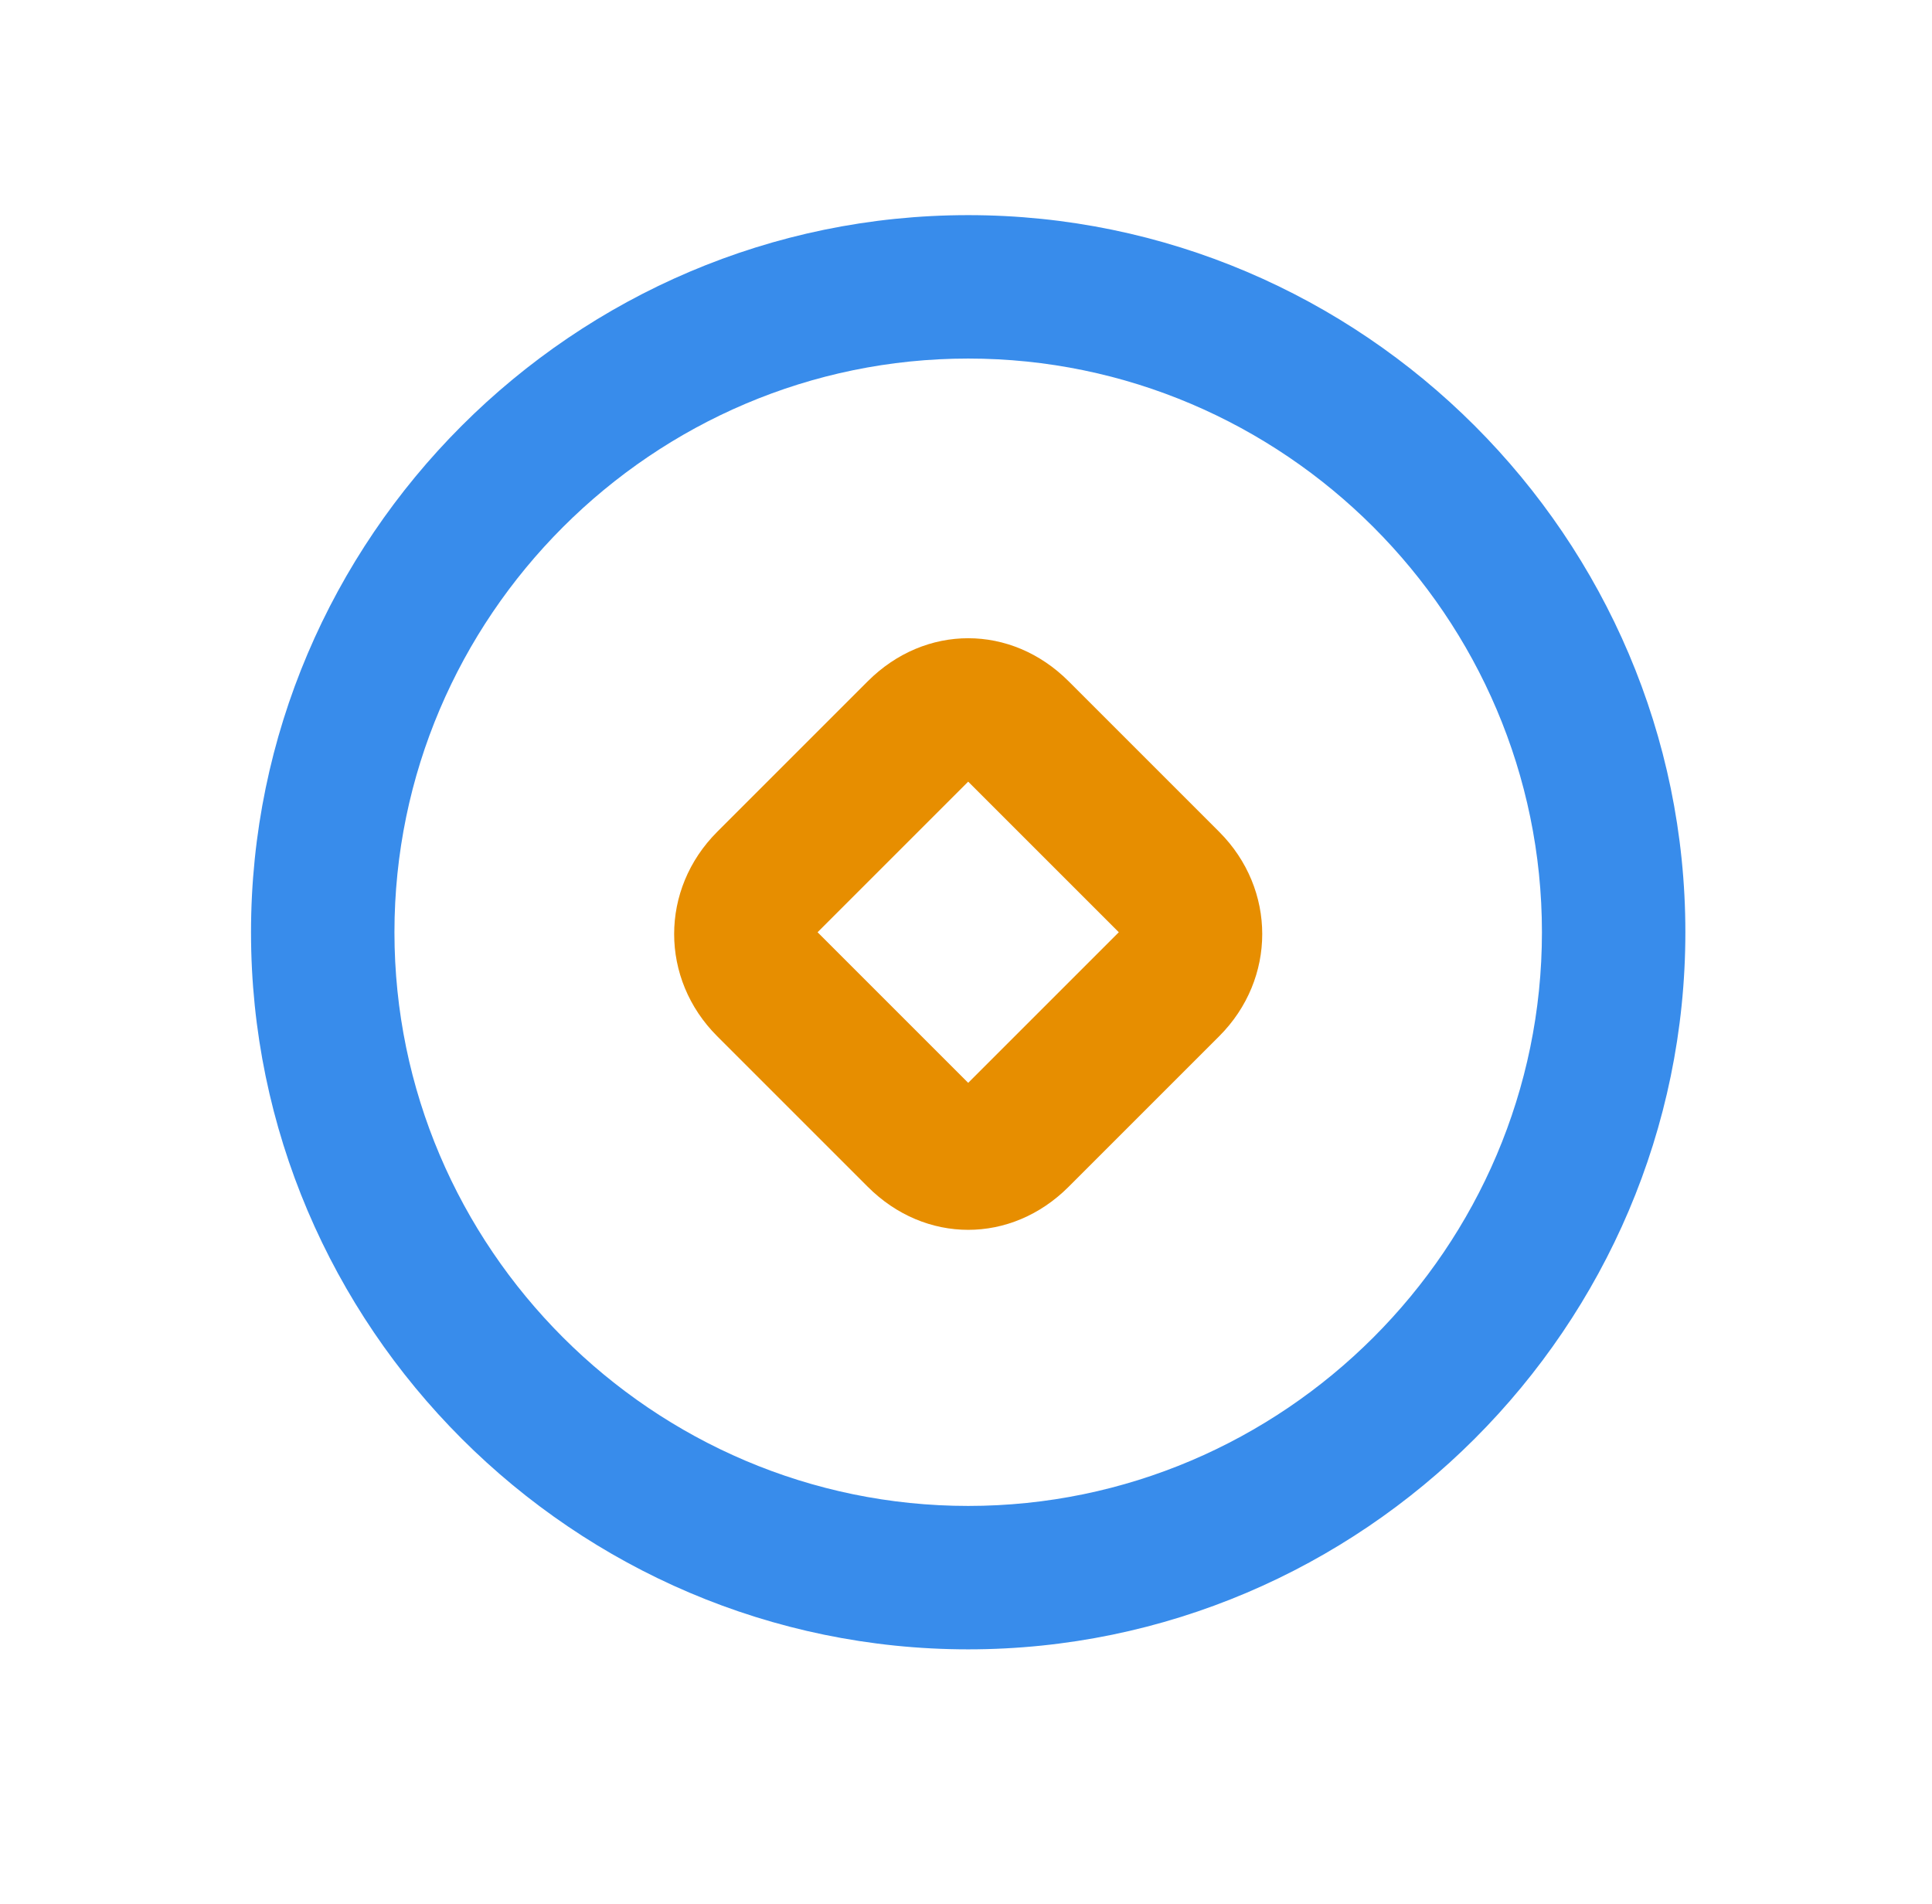 <?xml version="1.0" standalone="no"?><!DOCTYPE svg PUBLIC "-//W3C//DTD SVG 1.1//EN" "http://www.w3.org/Graphics/SVG/1.1/DTD/svg11.dtd"><svg t="1662941179318" class="icon" viewBox="0 0 1039 1024" version="1.1" xmlns="http://www.w3.org/2000/svg" p-id="6980" xmlns:xlink="http://www.w3.org/1999/xlink" width="129.875" height="128"><path d="M520.678 192.844c169.702 0 308.55 138.847 308.55 308.55s-138.847 308.55-308.55 308.55-308.55-138.847-308.55-308.55 138.847-308.55 308.55-308.55m0-77.137c-212.128 0-385.687 173.559-385.687 385.687s173.559 385.687 385.687 385.687 385.687-173.559 385.687-385.687-173.559-385.687-385.687-385.687z" fill="#388CEB" p-id="6981"></path><path d="M520.678 420.399l80.994 80.994-80.994 80.994-80.994-80.994 80.994-80.994m0-77.137c-19.284 0-38.569 7.714-53.996 23.141l-80.994 80.994c-30.855 30.855-30.855 79.066 0 109.921l80.994 80.994c15.427 15.427 34.712 23.141 53.996 23.141s38.569-7.714 53.996-23.141l80.994-80.994c30.855-30.855 30.855-79.066 0-109.921l-80.994-80.994c-15.427-15.427-34.712-23.141-53.996-23.141z" fill="#E78E00" p-id="6982"></path></svg>